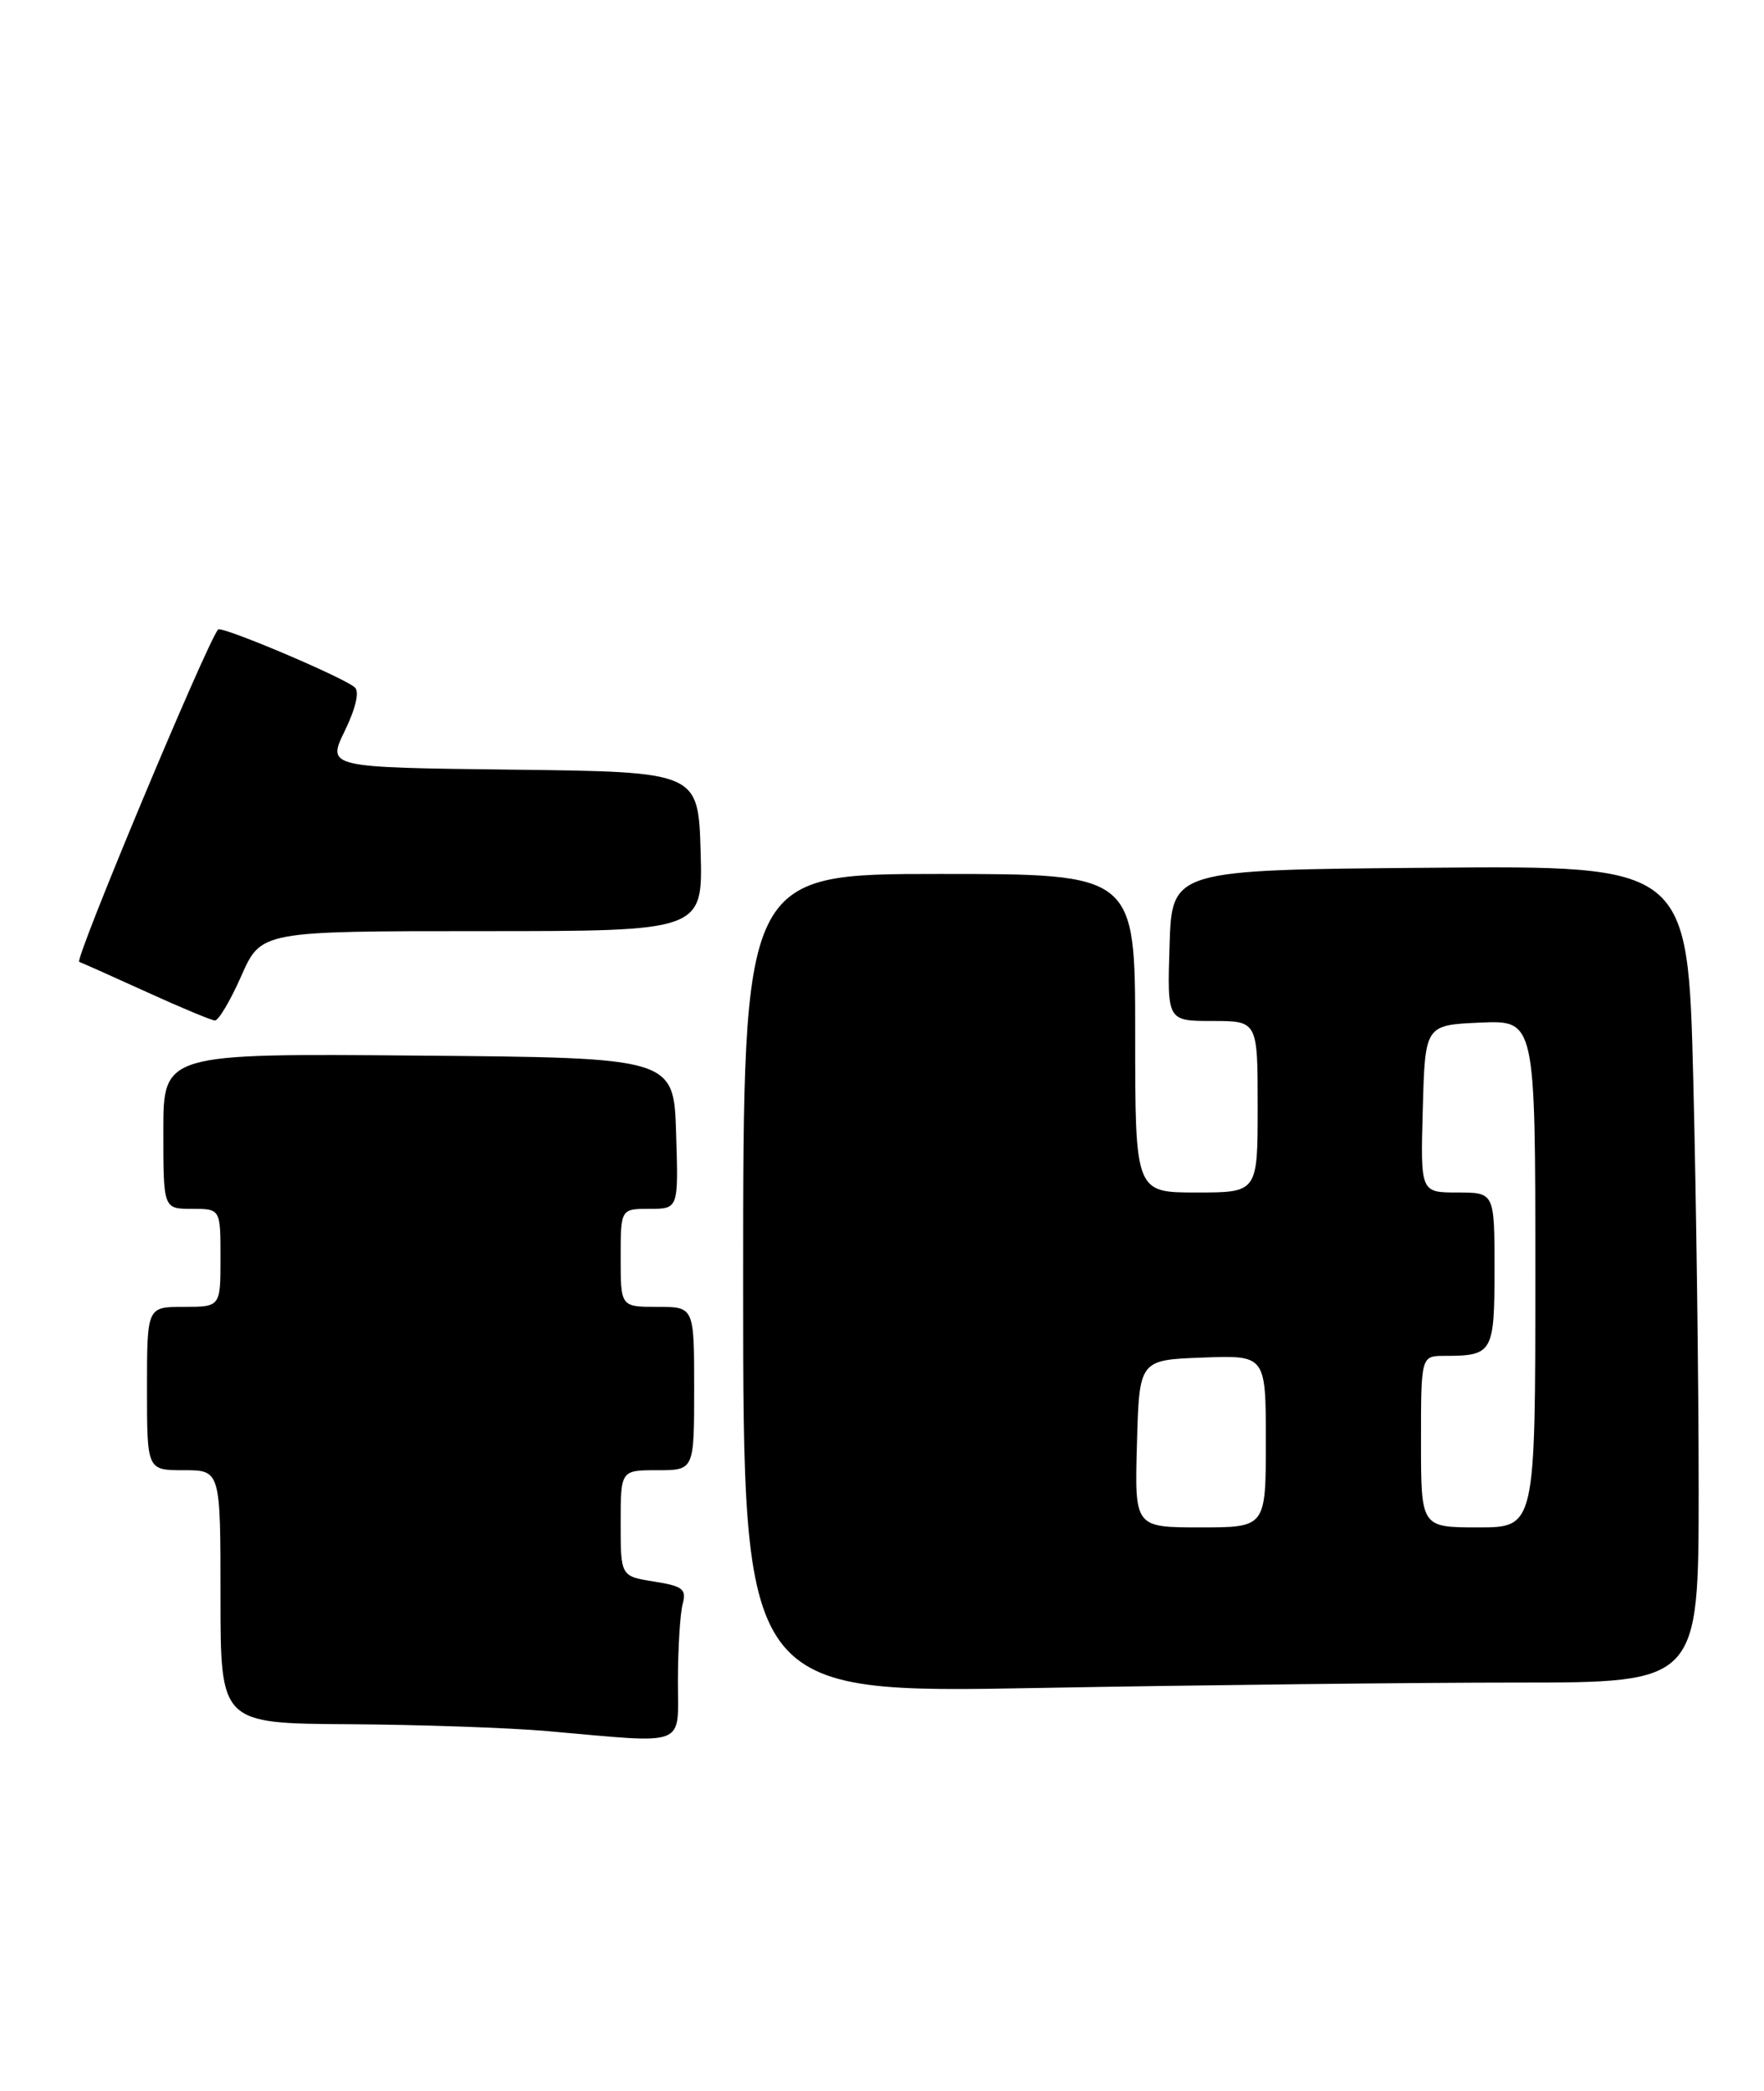 <?xml version="1.0" encoding="UTF-8" standalone="no"?>
<!DOCTYPE svg PUBLIC "-//W3C//DTD SVG 1.1//EN" "http://www.w3.org/Graphics/SVG/1.1/DTD/svg11.dtd" >
<svg xmlns="http://www.w3.org/2000/svg" xmlns:xlink="http://www.w3.org/1999/xlink" version="1.1" viewBox="0 0 216 256">
 <g >
 <path fill="currentColor"
d=" M 83.01 205.75 C 83.02 201.76 83.28 197.55 83.59 196.39 C 84.08 194.56 83.62 194.19 80.08 193.63 C 76.00 192.98 76.00 192.98 76.00 186.49 C 76.00 180.00 76.00 180.00 80.50 180.00 C 85.00 180.00 85.00 180.00 85.00 170.00 C 85.00 160.00 85.00 160.00 80.50 160.00 C 76.00 160.00 76.00 160.00 76.00 154.00 C 76.00 148.00 76.00 148.00 79.54 148.00 C 83.08 148.00 83.08 148.00 82.79 138.75 C 82.50 129.50 82.50 129.50 51.25 129.24 C 20.00 128.97 20.00 128.97 20.00 138.49 C 20.00 148.00 20.00 148.00 23.50 148.00 C 27.00 148.00 27.00 148.00 27.00 154.00 C 27.00 160.00 27.00 160.00 22.50 160.00 C 18.00 160.00 18.00 160.00 18.00 170.00 C 18.00 180.00 18.00 180.00 22.50 180.00 C 27.00 180.00 27.00 180.00 27.00 195.50 C 27.00 211.00 27.00 211.00 42.75 211.10 C 51.41 211.15 62.33 211.53 67.00 211.94 C 84.42 213.47 83.00 214.02 83.01 205.75 Z  M 185.66 206.00 C 208.00 206.00 208.00 206.00 208.00 182.25 C 208.00 169.19 207.70 146.68 207.34 132.24 C 206.68 105.97 206.68 105.97 175.09 106.24 C 143.50 106.50 143.50 106.50 143.21 115.75 C 142.92 125.00 142.92 125.00 148.46 125.00 C 154.00 125.00 154.00 125.00 154.00 135.50 C 154.00 146.00 154.00 146.00 146.50 146.00 C 139.00 146.00 139.00 146.00 139.00 126.50 C 139.00 107.00 139.00 107.00 115.00 107.00 C 91.00 107.00 91.00 107.00 91.00 157.16 C 91.00 207.32 91.00 207.32 127.16 206.66 C 147.05 206.30 173.38 206.00 185.66 206.00 Z  M 29.54 119.50 C 31.97 114.00 31.97 114.00 59.02 114.00 C 86.07 114.00 86.07 114.00 85.79 104.25 C 85.50 94.50 85.50 94.50 62.77 94.23 C 40.04 93.96 40.04 93.96 42.22 89.48 C 43.56 86.72 44.03 84.68 43.45 84.16 C 42.04 82.91 27.07 76.58 26.70 77.07 C 25.12 79.16 9.09 117.54 9.70 117.76 C 10.14 117.93 13.88 119.60 18.00 121.47 C 22.12 123.35 25.86 124.91 26.31 124.94 C 26.75 124.97 28.20 122.53 29.54 119.50 Z  M 139.22 176.75 C 139.50 166.50 139.50 166.50 147.25 166.21 C 155.00 165.92 155.00 165.92 155.00 176.46 C 155.00 187.00 155.00 187.00 146.97 187.00 C 138.93 187.00 138.93 187.00 139.22 176.75 Z  M 174.00 176.50 C 174.00 166.00 174.00 166.00 176.92 166.00 C 182.78 166.00 183.00 165.61 183.00 155.39 C 183.00 146.00 183.00 146.00 178.47 146.00 C 173.93 146.00 173.93 146.00 174.22 135.75 C 174.50 125.50 174.50 125.50 181.25 125.20 C 188.00 124.91 188.00 124.91 188.00 155.95 C 188.00 187.00 188.00 187.00 181.00 187.00 C 174.00 187.00 174.00 187.00 174.00 176.50 Z "/>
</g>
</svg>
